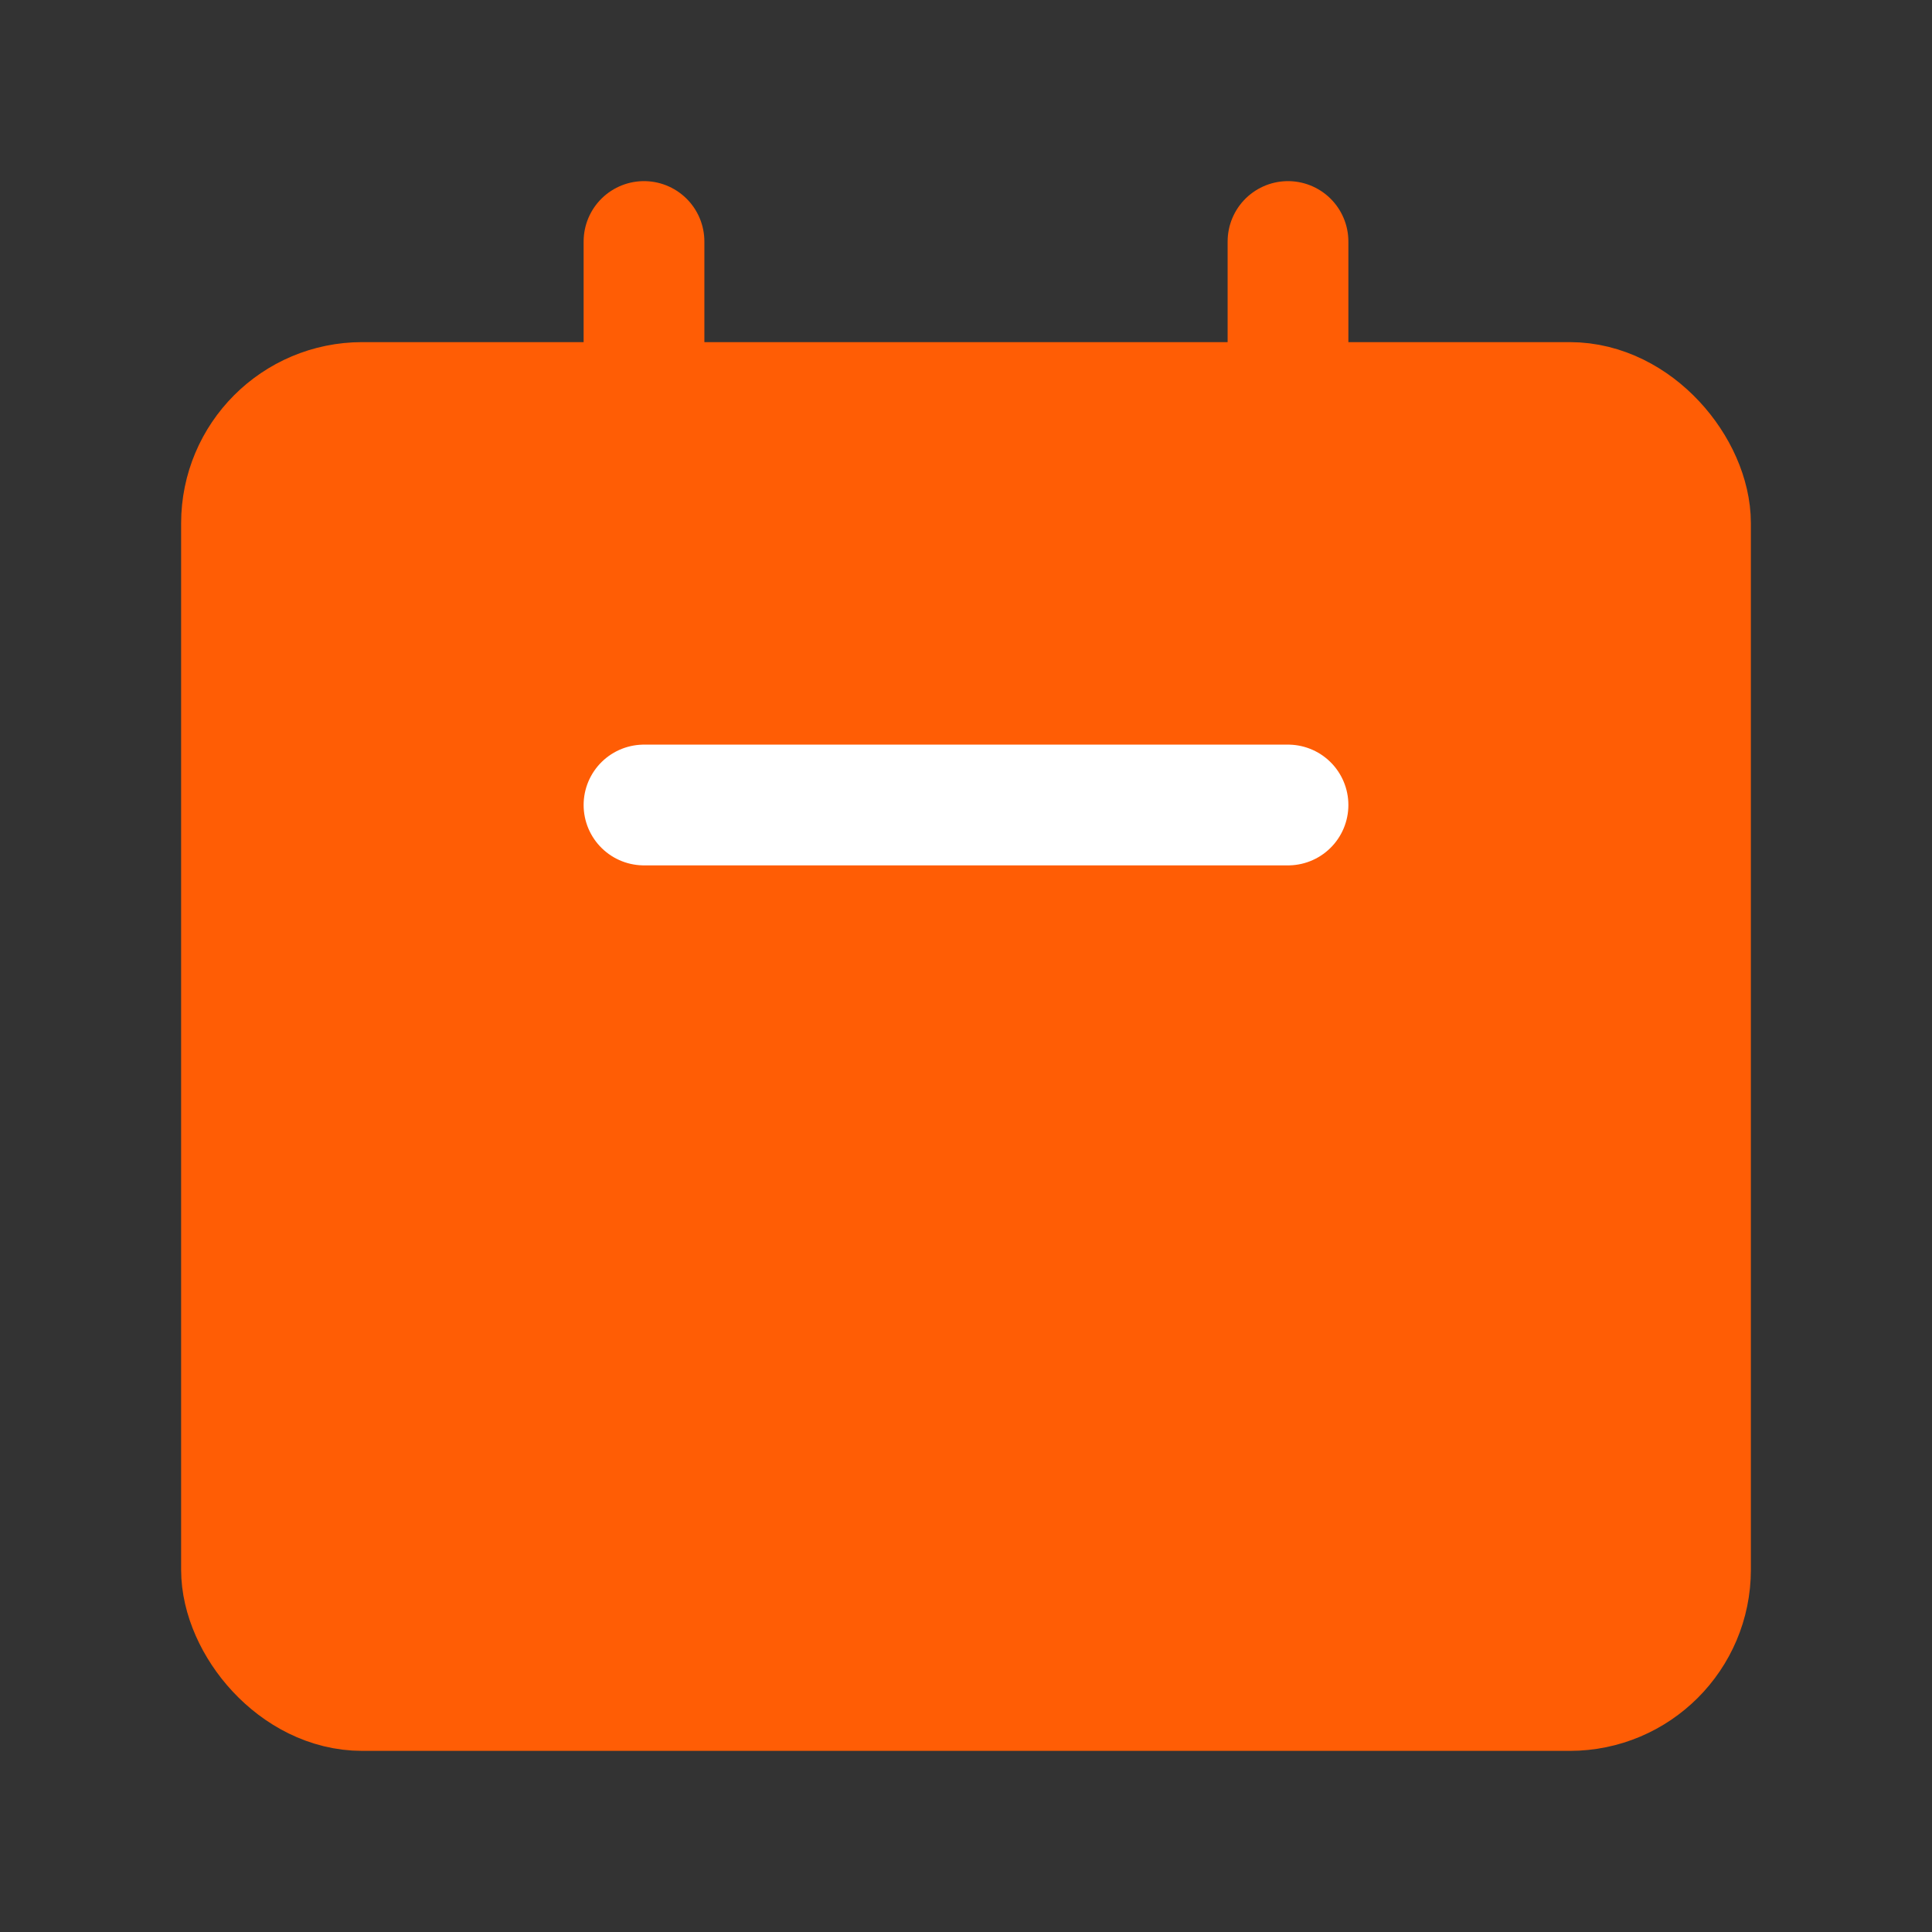 <svg width="24" height="24" viewBox="0 0 24 24" fill="none" xmlns="http://www.w3.org/2000/svg">
<rect x="0" y="0" width="24" height="24" fill="#333333" stroke="none"/>
<rect x="3" y="5" width="18" height="16" rx="1.5" fill="#FF5D05" stroke="#FF5D05" stroke-width="1.5"/>
<path d="M8 10L16 10" stroke="white" stroke-width="1.5" stroke-linecap="round"/>
<path d="M8 7L8 3" stroke="#FF5D05" stroke-width="1.5" stroke-linecap="round"/>
<path d="M16 7L16 3" stroke="#FF5D05" stroke-width="1.5" stroke-linecap="round"/>
</svg>
